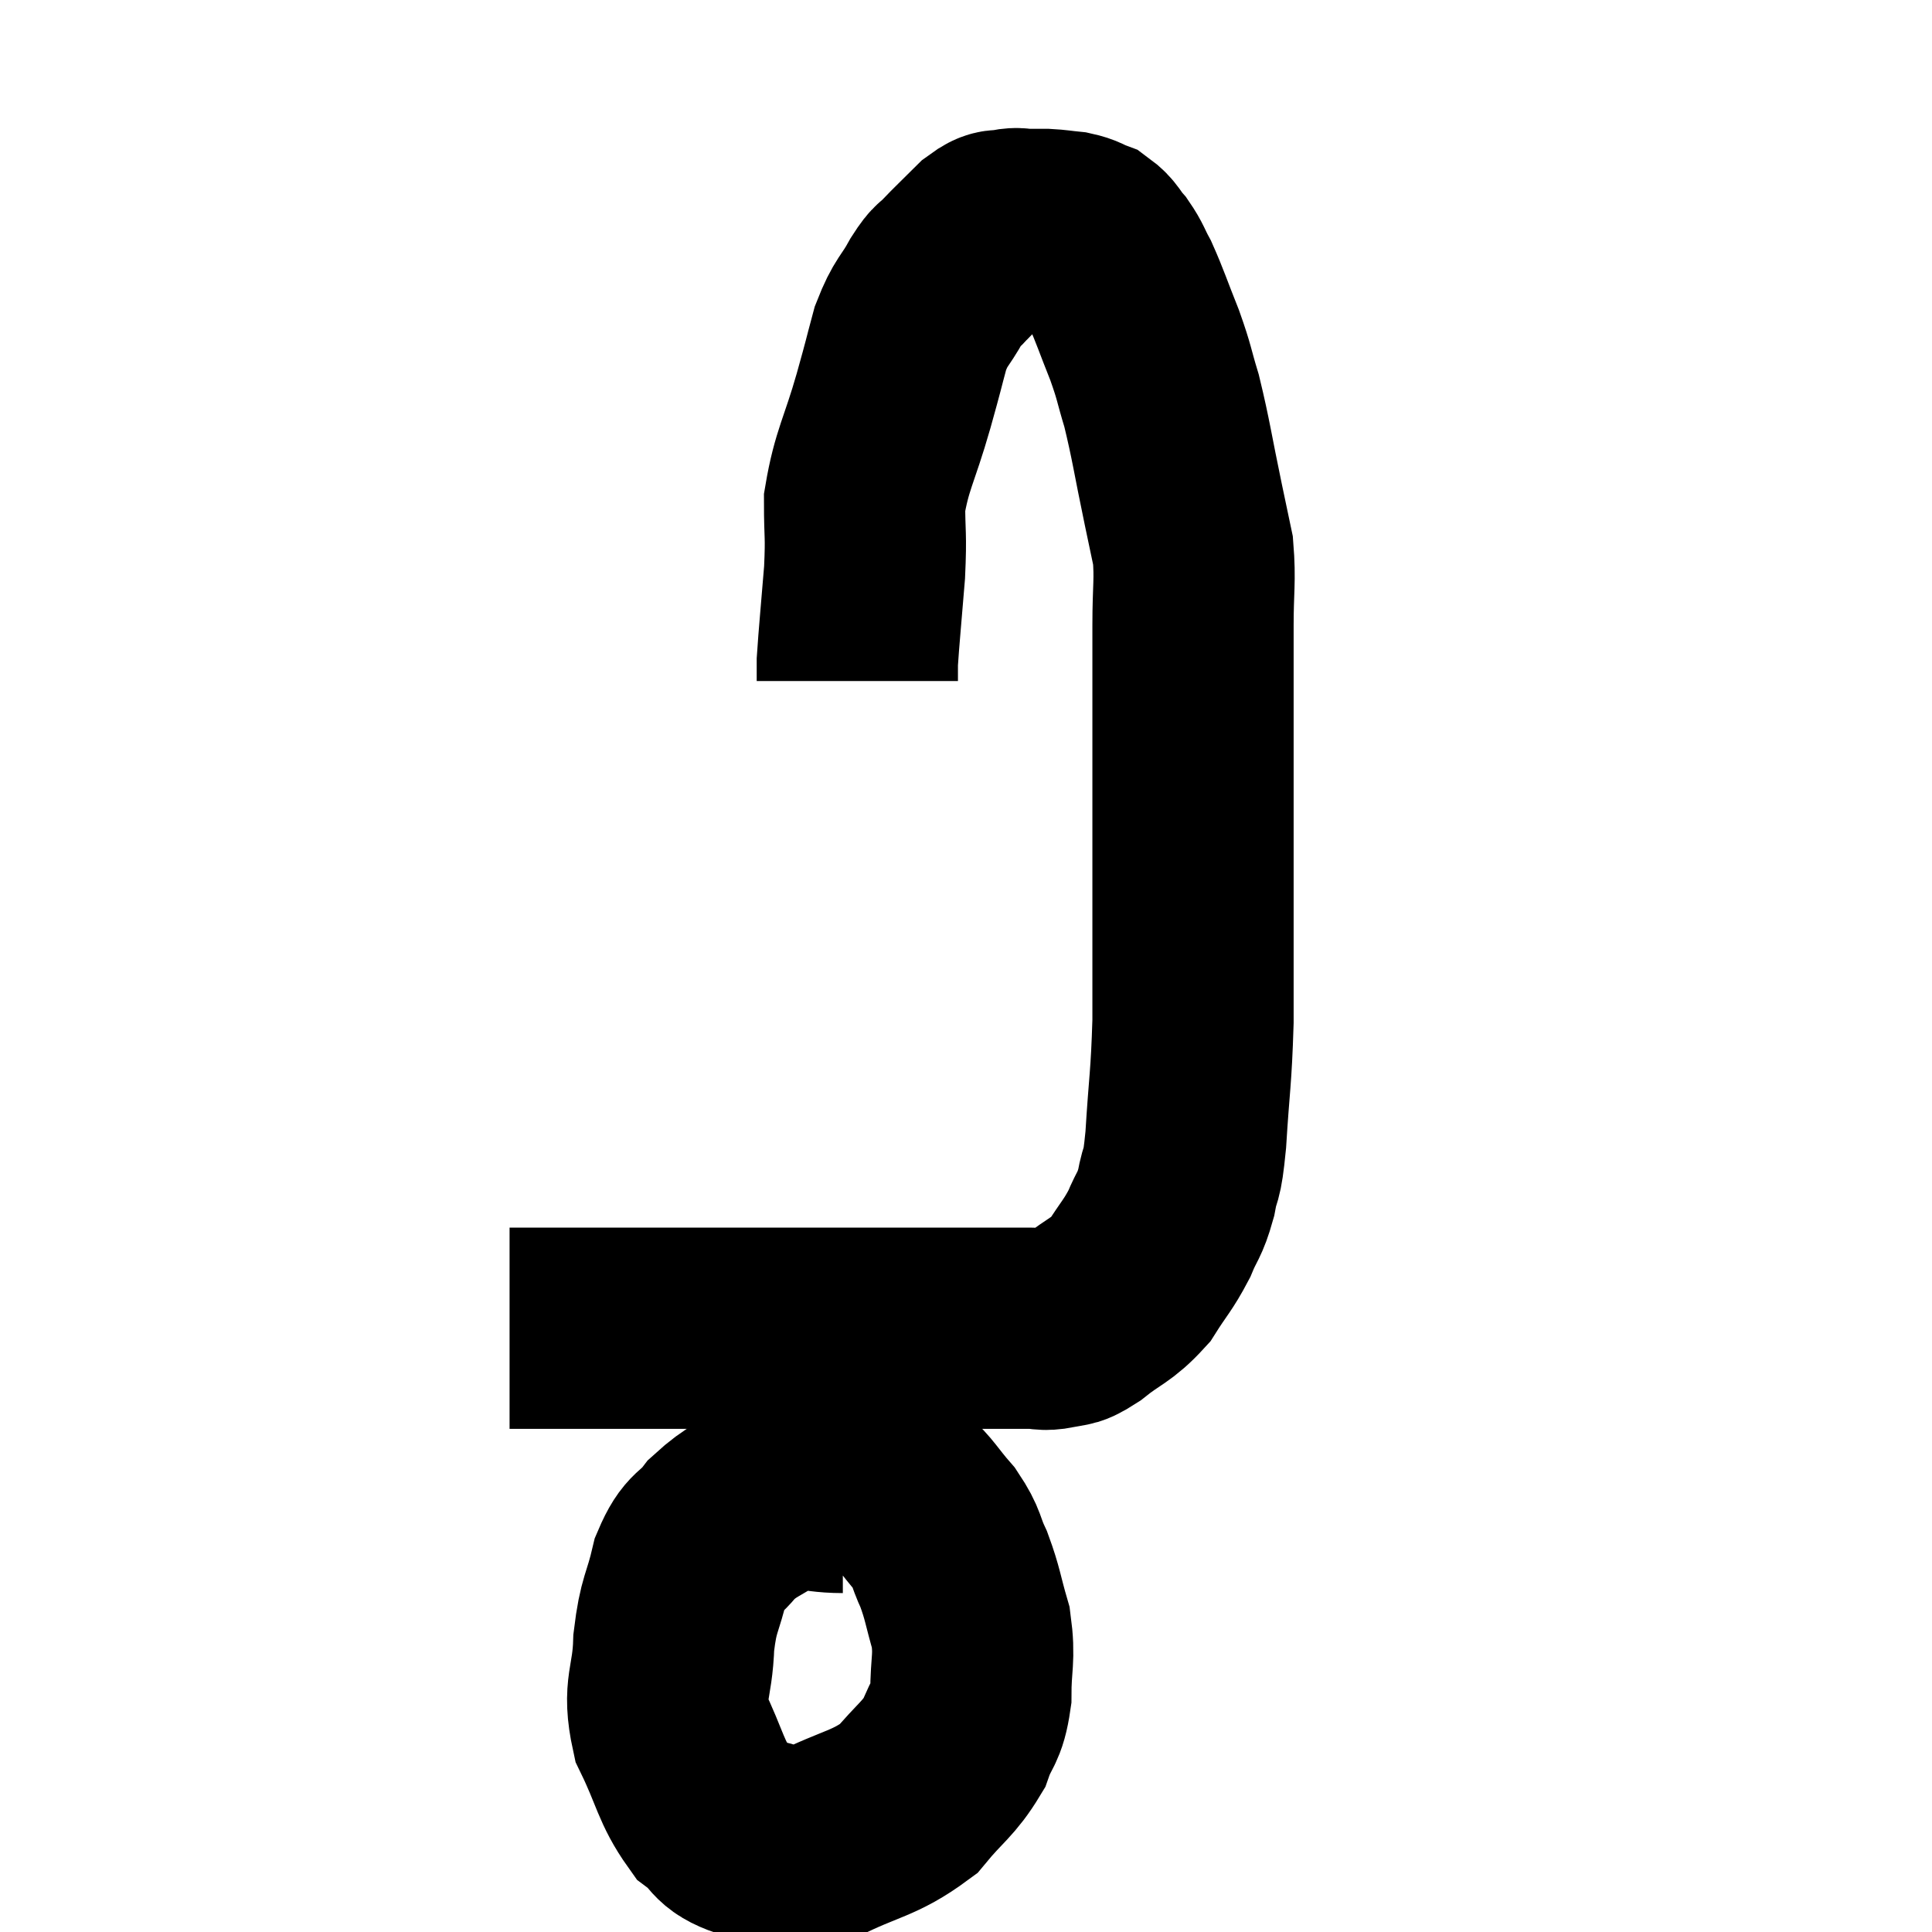 <svg width="48" height="48" viewBox="0 0 48 48" xmlns="http://www.w3.org/2000/svg"><path d="M 12.66 33 C 14.46 33, 14.76 33, 16.26 33 C 17.46 33, 17.175 33, 18.66 33 C 20.43 33, 20.955 33, 22.2 33 C 22.92 33, 22.98 33, 23.64 33 C 24.24 33, 24.345 33, 24.84 33 C 25.23 33, 25.275 33, 25.62 33 C 25.92 33, 25.905 33.06, 26.22 33 C 26.55 32.88, 26.415 33.06, 26.88 32.76 C 27.48 32.28, 27.6 32.325, 28.08 31.8 C 28.44 31.23, 28.515 31.2, 28.8 30.66 C 29.01 30.15, 29.055 30.225, 29.22 29.64 C 29.34 28.98, 29.355 29.385, 29.46 28.32 C 29.55 26.85, 29.595 26.835, 29.64 25.38 C 29.64 23.94, 29.64 23.64, 29.64 22.5 C 29.64 21.66, 29.64 21.975, 29.64 20.82 C 29.64 19.35, 29.64 19.2, 29.64 17.88 C 29.64 16.71, 29.64 16.59, 29.64 15.54 C 29.64 14.61, 29.7 14.43, 29.64 13.68 C 29.52 13.11, 29.595 13.47, 29.4 12.54 C 29.13 11.25, 29.1 10.95, 28.86 9.96 C 28.65 9.27, 28.695 9.3, 28.44 8.58 C 28.14 7.83, 28.08 7.62, 27.84 7.08 C 27.66 6.75, 27.675 6.705, 27.48 6.42 C 27.27 6.18, 27.285 6.105, 27.06 5.94 C 26.82 5.85, 26.85 5.82, 26.58 5.76 C 26.28 5.73, 26.25 5.715, 25.98 5.7 C 25.74 5.7, 25.725 5.7, 25.5 5.7 C 25.29 5.7, 25.32 5.655, 25.08 5.7 C 24.81 5.79, 24.885 5.625, 24.54 5.88 C 24.12 6.3, 24.015 6.39, 23.7 6.72 C 23.49 6.96, 23.55 6.78, 23.28 7.2 C 22.95 7.8, 22.89 7.71, 22.62 8.4 C 22.41 9.18, 22.485 8.94, 22.2 9.96 C 21.84 11.22, 21.66 11.415, 21.48 12.48 C 21.48 13.35, 21.525 13.23, 21.48 14.22 C 21.39 15.33, 21.345 15.765, 21.3 16.44 C 21.3 16.68, 21.3 16.8, 21.3 16.92 L 21.3 16.92" fill="none" stroke="black" stroke-width="5"></path><path d="M 20.94 37.08 C 20.1 37.08, 20.01 36.855, 19.26 37.08 C 18.6 37.53, 18.465 37.5, 17.94 37.98 C 17.55 38.49, 17.46 38.295, 17.16 39 C 16.95 39.9, 16.86 39.81, 16.74 40.8 C 16.71 41.88, 16.455 41.925, 16.68 42.96 C 17.16 43.95, 17.16 44.265, 17.64 44.94 C 18.12 45.3, 17.94 45.435, 18.6 45.66 C 19.44 45.75, 19.29 46.08, 20.28 45.84 C 21.42 45.27, 21.705 45.33, 22.56 44.7 C 23.13 44.01, 23.31 43.965, 23.7 43.32 C 23.91 42.72, 24.015 42.84, 24.12 42.12 C 24.12 41.28, 24.225 41.22, 24.12 40.44 C 23.91 39.72, 23.925 39.615, 23.7 39 C 23.46 38.49, 23.55 38.475, 23.22 37.98 C 22.8 37.5, 22.755 37.35, 22.38 37.02 C 22.05 36.84, 22.185 36.765, 21.72 36.66 C 21.12 36.63, 20.91 36.615, 20.52 36.6 C 20.34 36.6, 20.25 36.6, 20.16 36.6 L 20.16 36.6" fill="none" stroke="black" stroke-width="5"></path></svg>